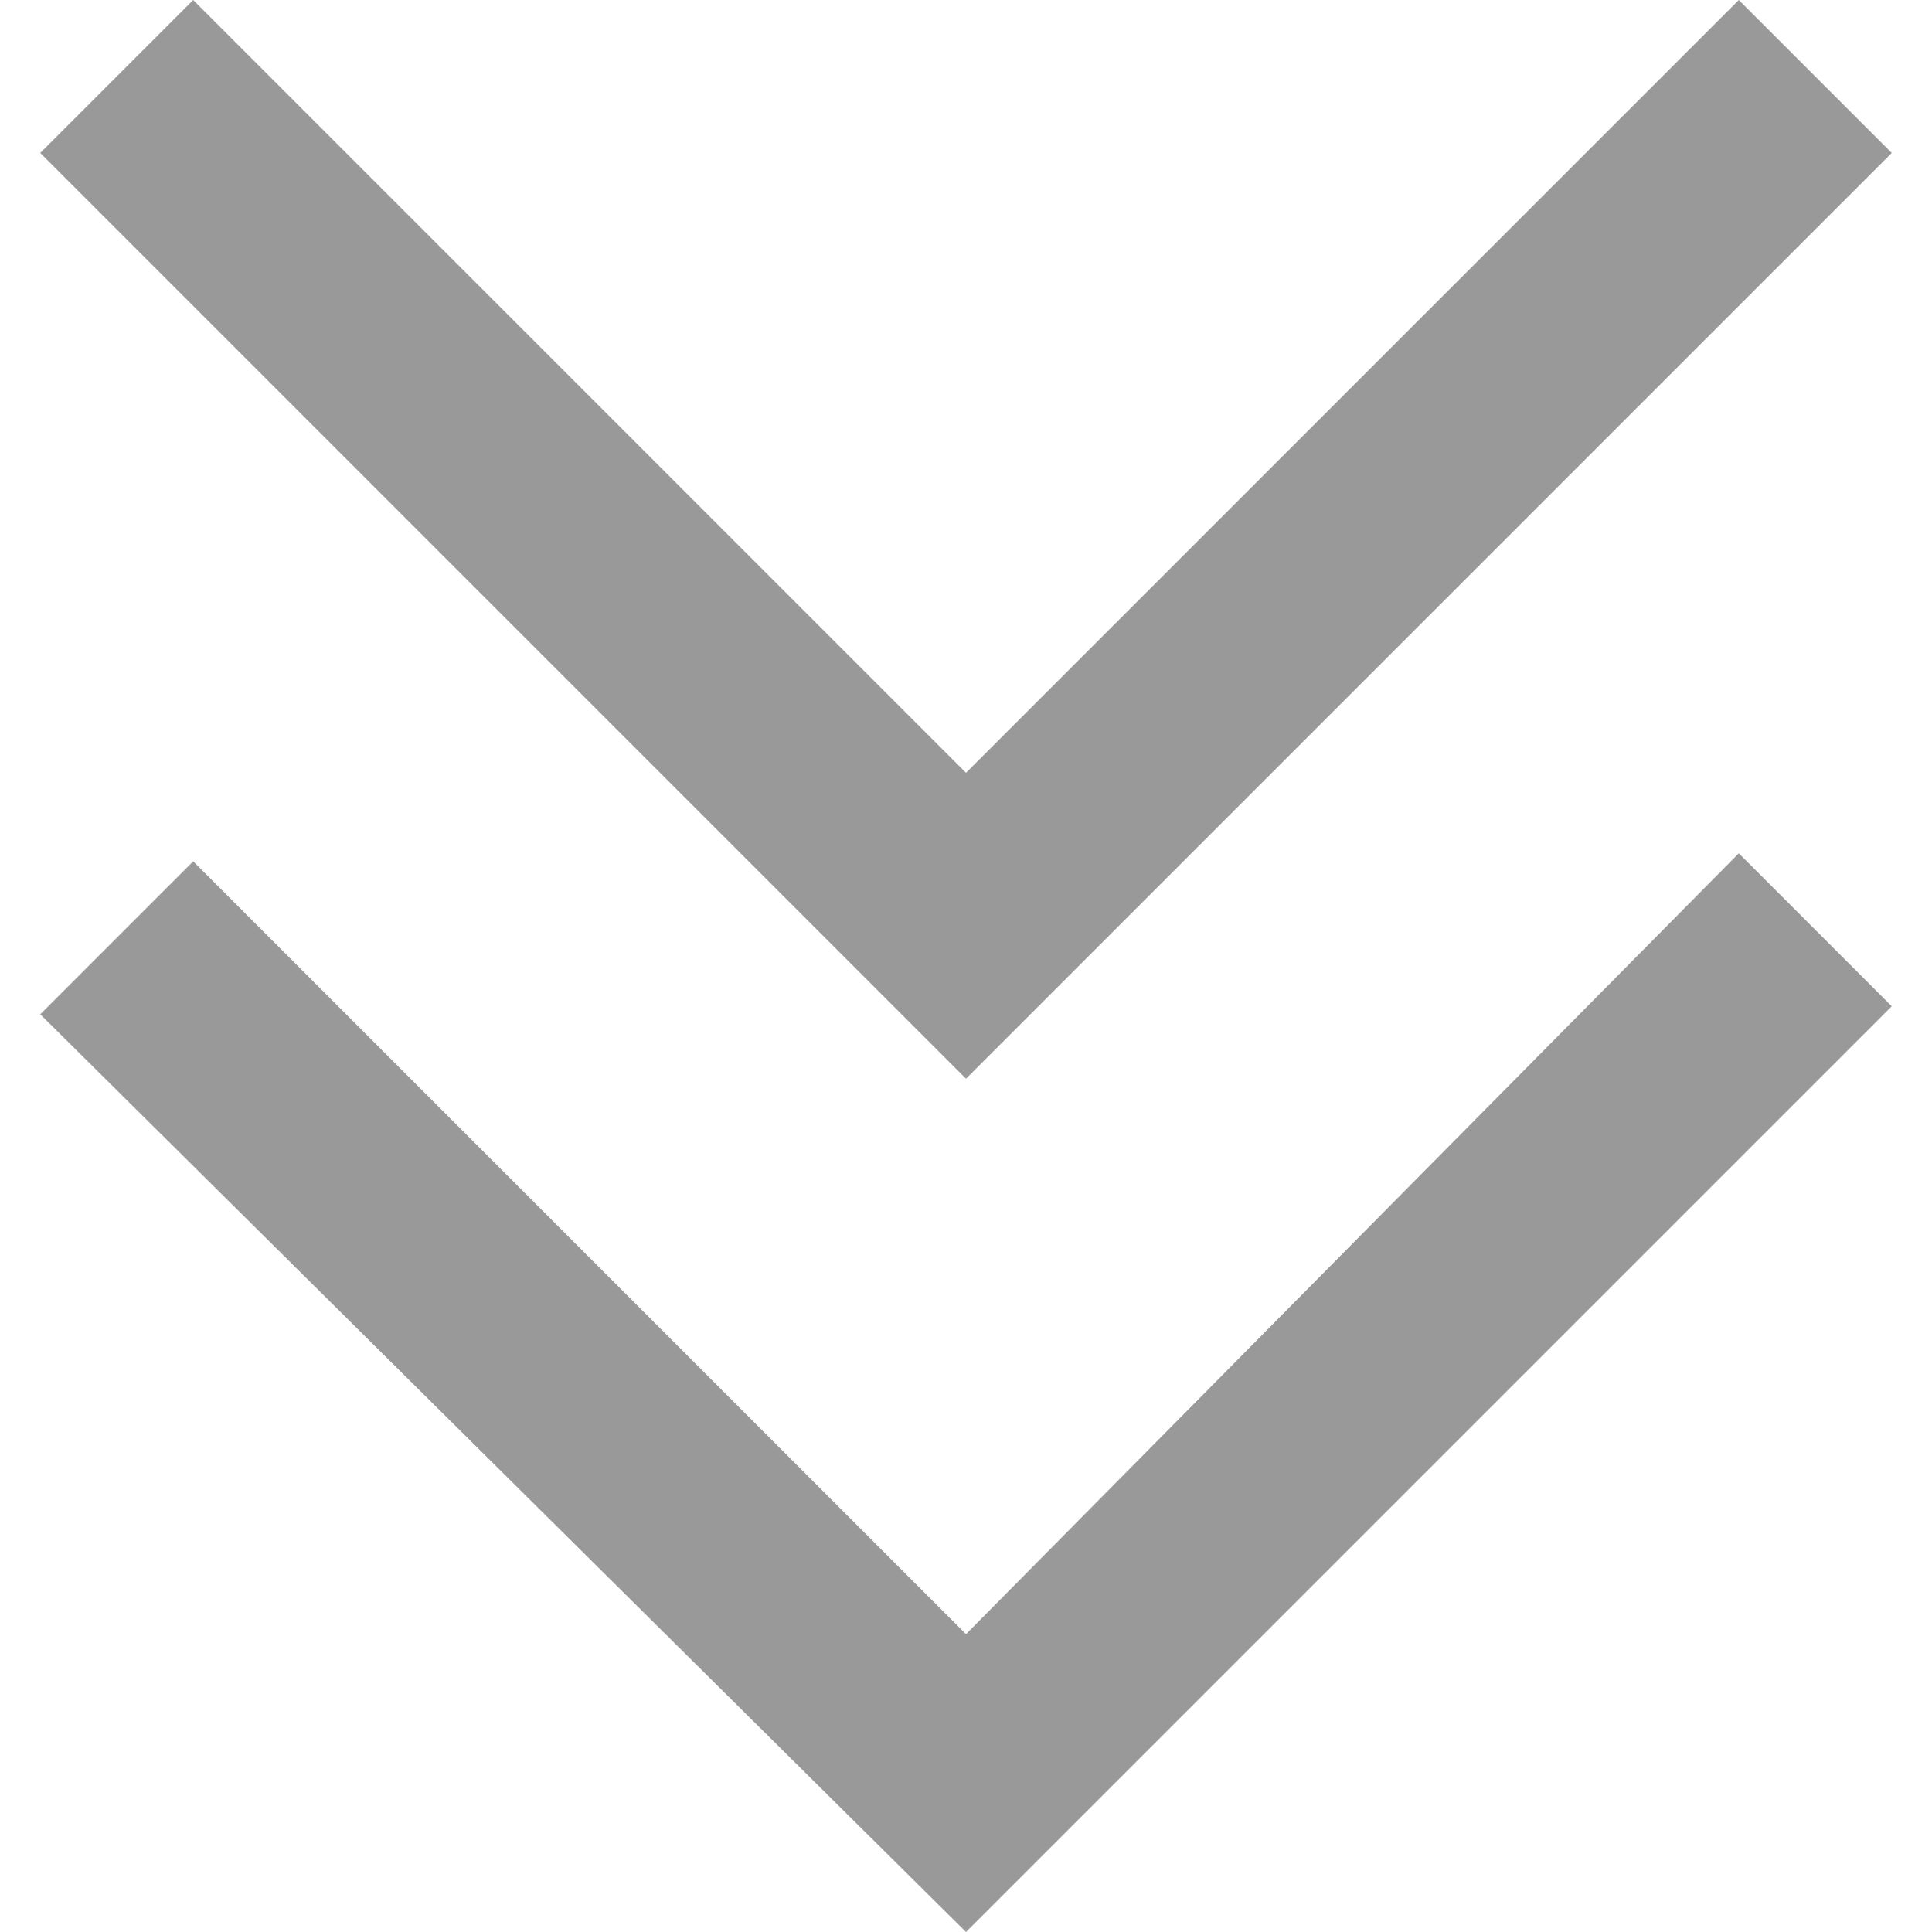 <svg enable-background="new 0 0 24 24" viewBox="0 0 24 24" xmlns="http://www.w3.org/2000/svg"><path d="m.5 1.9 11.5 11.5 11.5-11.5-1.9-1.9-9.6 9.6-9.6-9.6zm11.5 18.4-9.6-9.6-1.9 1.9 11.5 11.4 11.5-11.5-1.9-1.9zm0 0" fill="#999"/></svg>